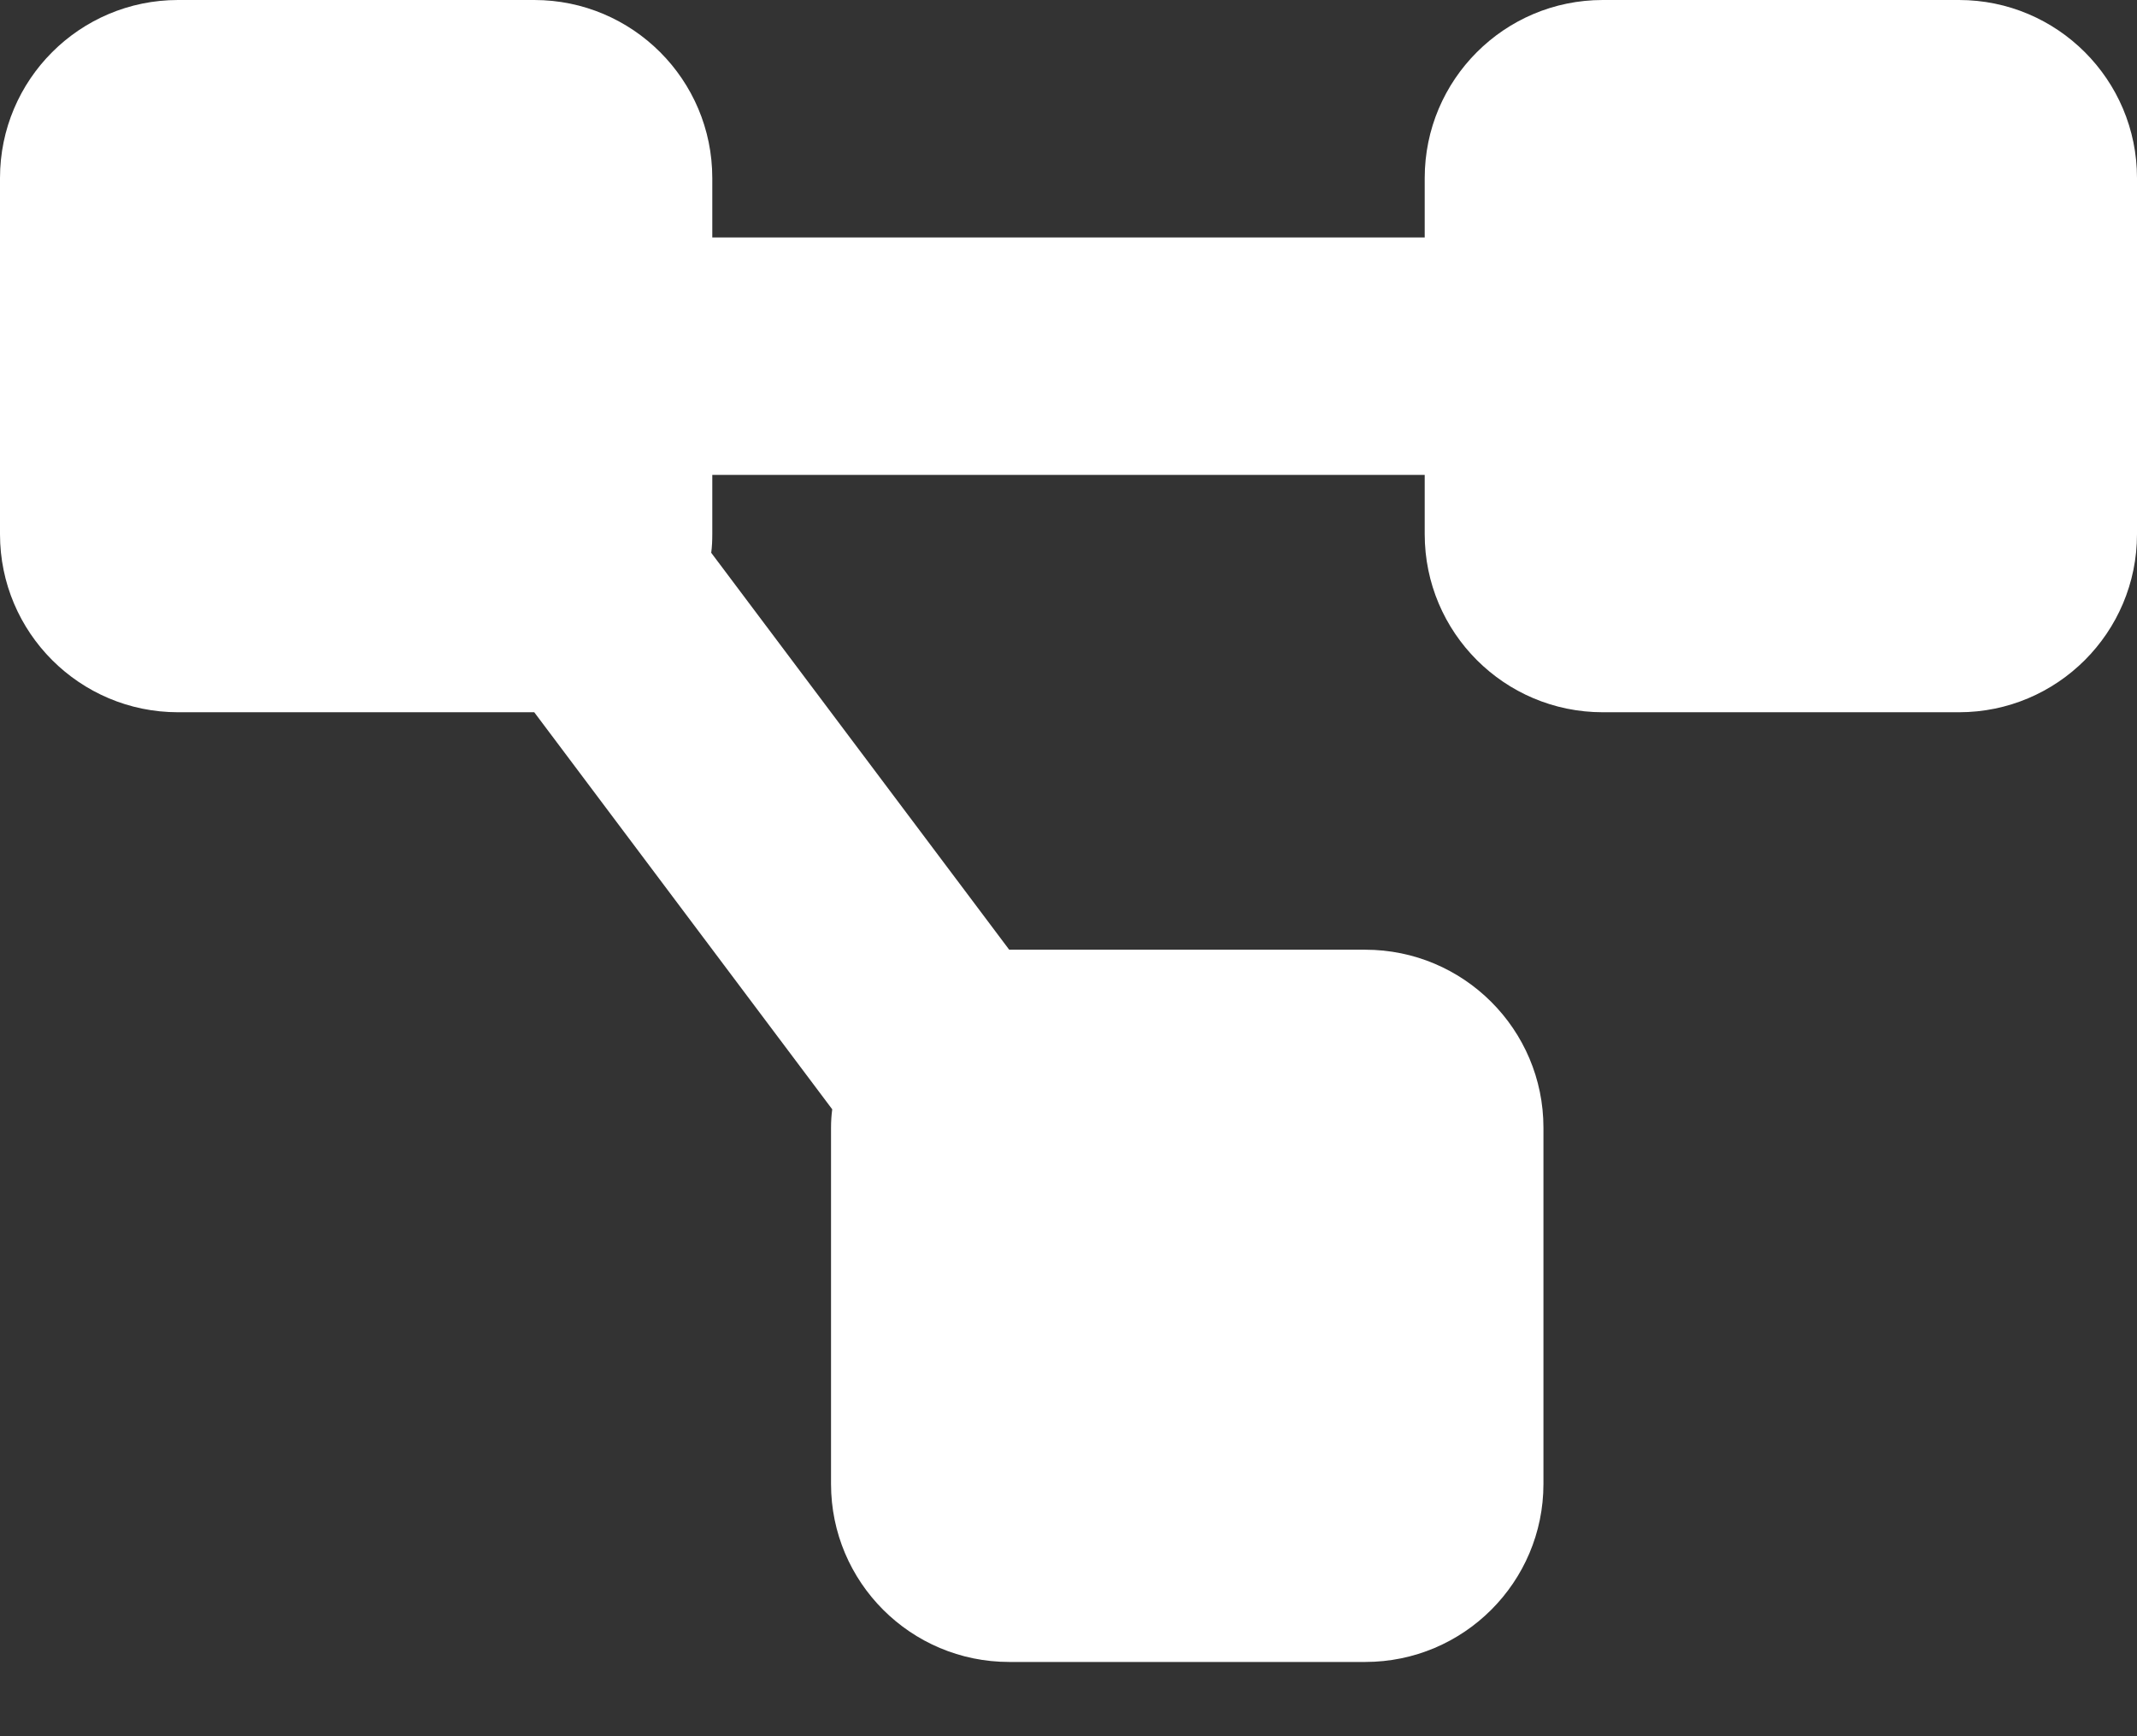 <svg width="16" height="13" viewBox="0 0 16 13" fill="none" xmlns="http://www.w3.org/2000/svg">
<rect x="0" y="0" width="16" height="13" fill="#333333" stroke="none"/>
<path d="M0 1.333C0 0.597 0.597 0 1.333 0H4C4.736 0 5.333 0.597 5.333 1.333V1.778H10.667V1.333C10.667 0.597 11.264 0 12 0H14.667C15.403 0 16 0.597 16 1.333V4C16 4.736 15.403 5.333 14.667 5.333H12C11.264 5.333 10.667 4.736 10.667 4V3.556H5.333V4C5.333 4.047 5.331 4.094 5.325 4.139L7.556 7.111H10.222C10.958 7.111 11.556 7.708 11.556 8.444V11.111C11.556 11.847 10.958 12.444 10.222 12.444H7.556C6.819 12.444 6.222 11.847 6.222 11.111V8.444C6.222 8.397 6.225 8.35 6.231 8.306L4 5.333H1.333C0.597 5.333 0 4.736 0 4V1.333Z" fill="white"/>
</svg>
